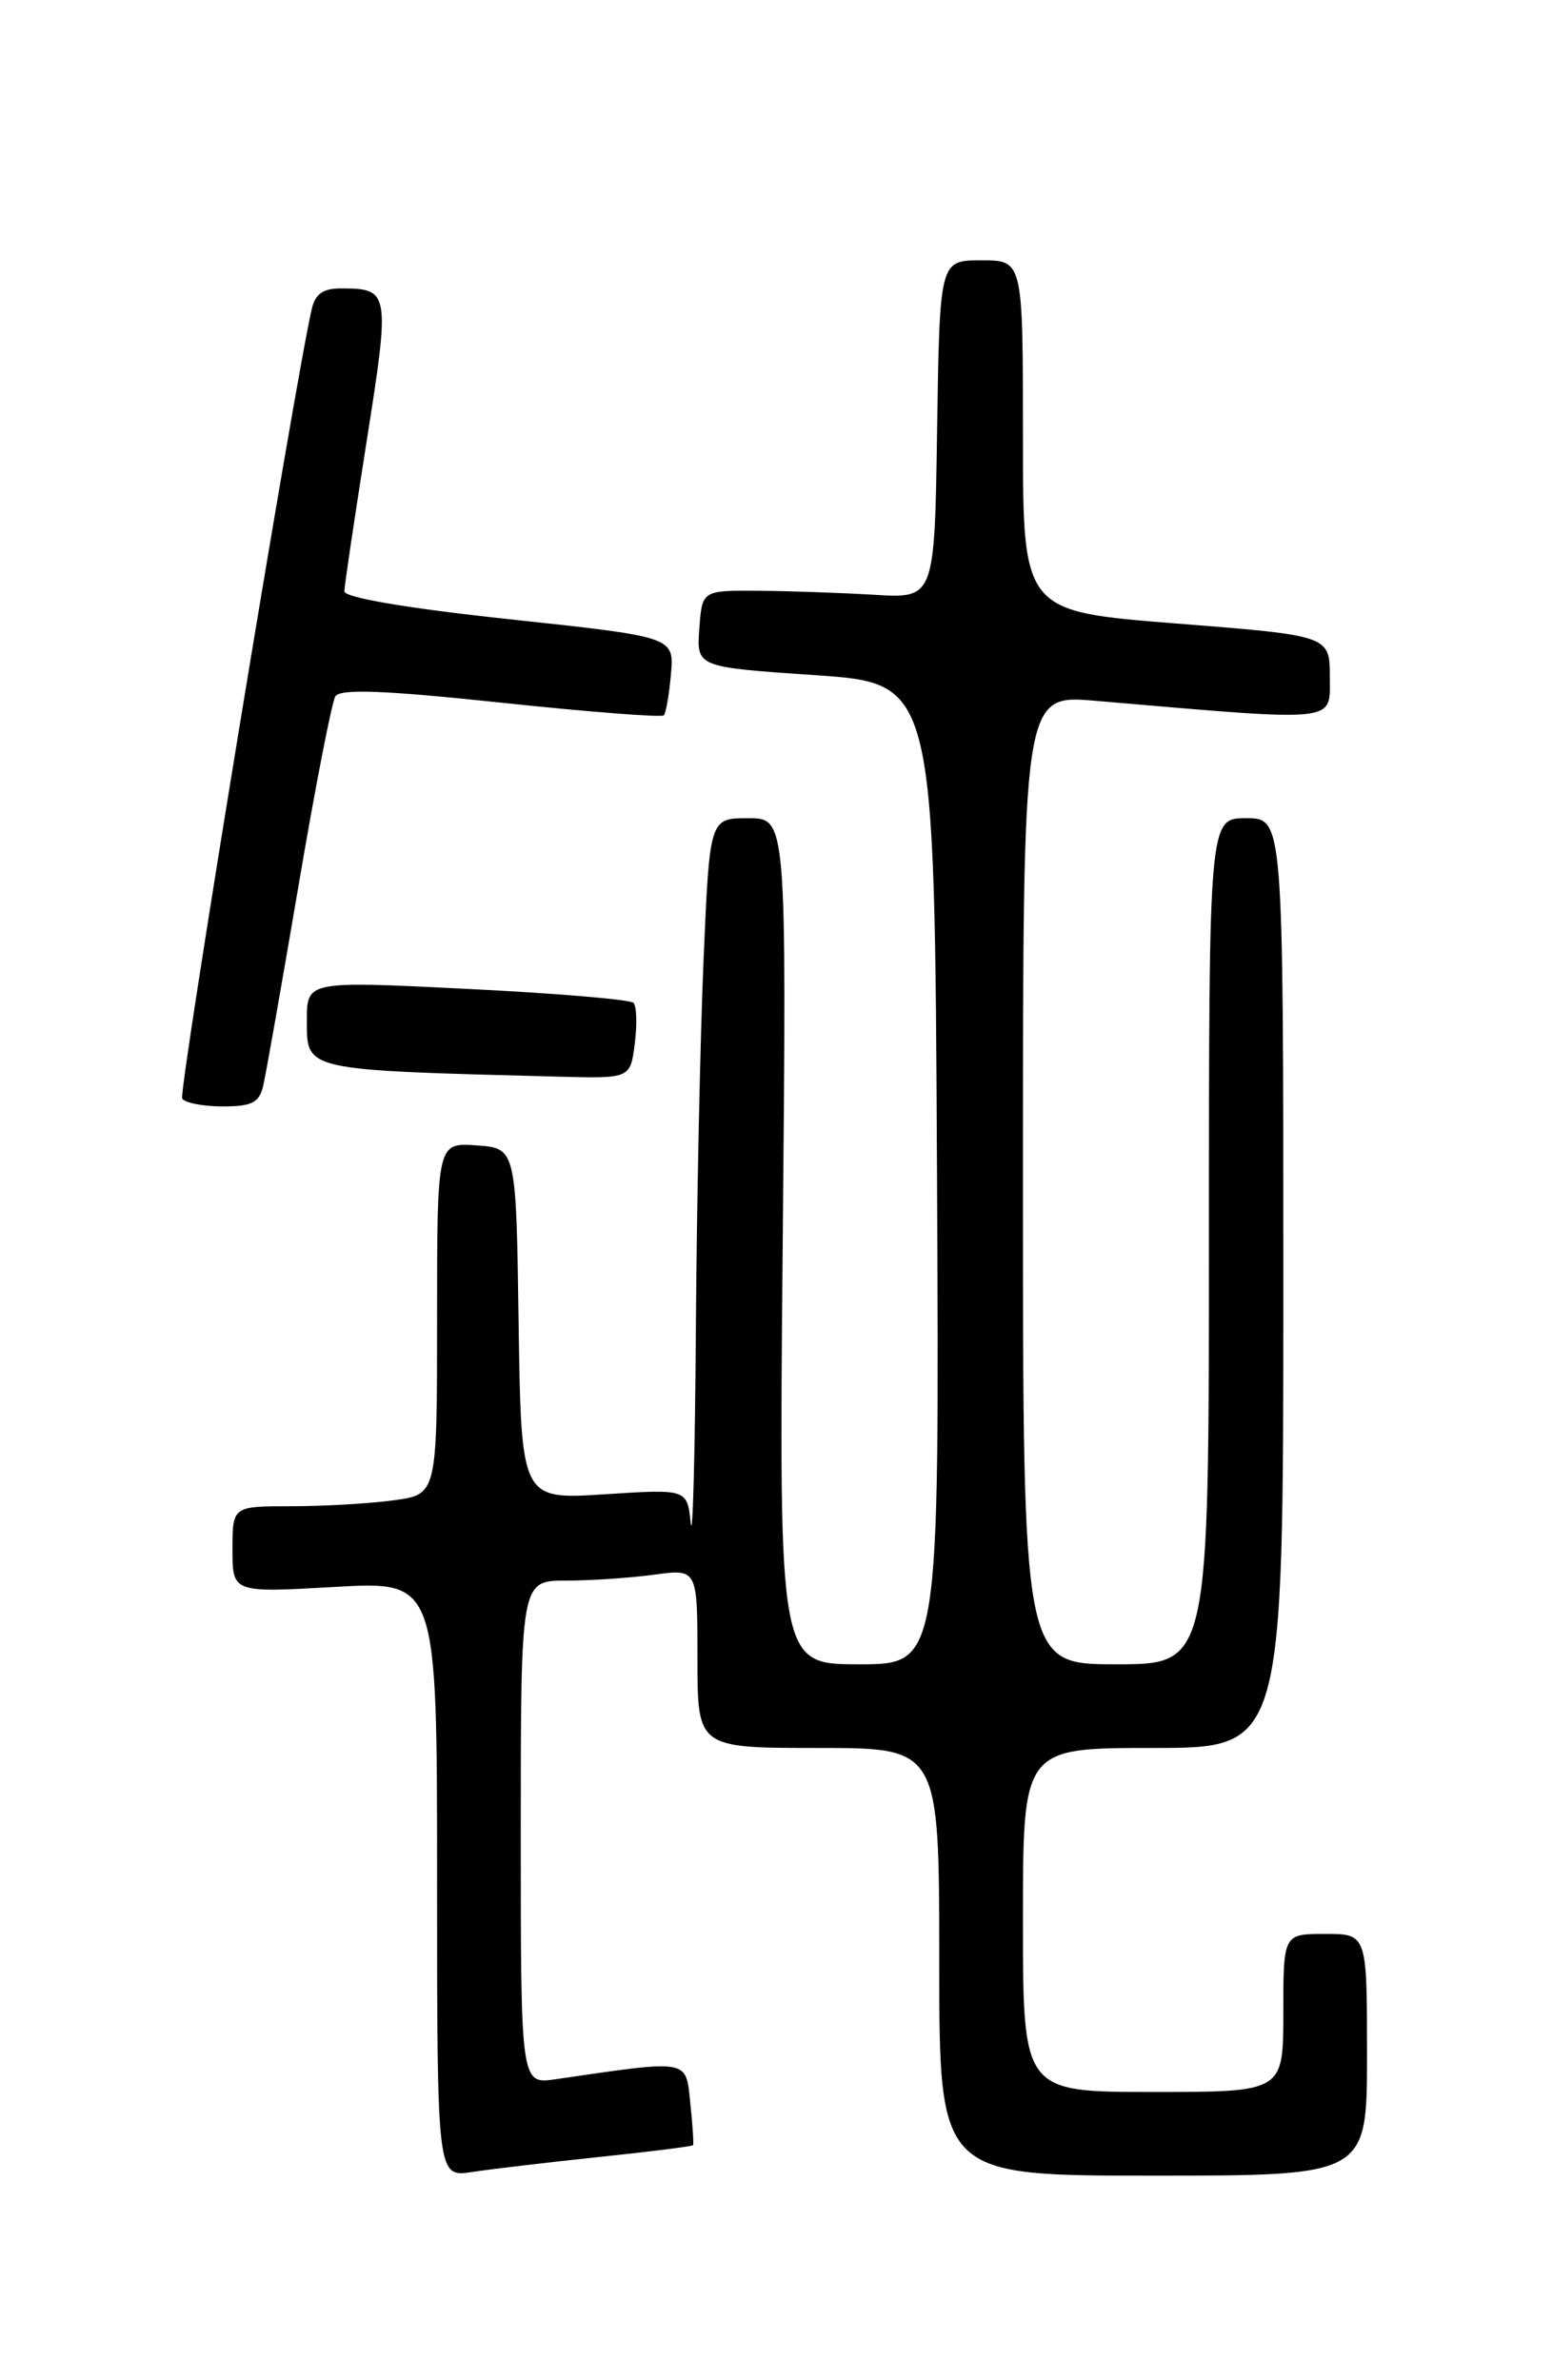 <?xml version="1.0" encoding="UTF-8" standalone="no"?>
<!DOCTYPE svg PUBLIC "-//W3C//DTD SVG 1.1//EN" "http://www.w3.org/Graphics/SVG/1.1/DTD/svg11.dtd" >
<svg xmlns="http://www.w3.org/2000/svg" xmlns:xlink="http://www.w3.org/1999/xlink" version="1.1" viewBox="0 0 167 256">
 <g >
 <path fill="currentColor"
d=" M 64.44 231.99 C 69.91 231.42 74.45 230.85 74.53 230.72 C 74.61 230.60 74.48 228.55 74.23 226.17 C 73.73 221.42 74.27 221.51 59.75 223.63 C 56.00 224.18 56.00 224.18 56.00 197.09 C 56.00 170.00 56.00 170.00 60.86 170.00 C 63.53 170.00 67.81 169.71 70.36 169.36 C 75.00 168.73 75.00 168.73 75.00 178.36 C 75.00 188.00 75.00 188.00 88.00 188.00 C 101.00 188.00 101.00 188.00 101.00 211.00 C 101.00 234.00 101.00 234.00 124.00 234.00 C 147.00 234.00 147.00 234.00 147.00 221.00 C 147.00 208.00 147.00 208.00 142.50 208.00 C 138.00 208.00 138.00 208.00 138.00 216.50 C 138.00 225.00 138.00 225.00 124.00 225.00 C 110.00 225.00 110.00 225.00 110.00 206.50 C 110.00 188.00 110.00 188.00 124.00 188.00 C 138.00 188.00 138.00 188.00 138.00 138.00 C 138.00 88.00 138.00 88.00 134.00 88.00 C 130.00 88.00 130.00 88.00 130.00 133.50 C 130.00 179.00 130.00 179.00 120.00 179.00 C 110.00 179.00 110.00 179.00 110.00 126.85 C 110.00 74.71 110.00 74.71 117.75 75.37 C 144.23 77.64 143.00 77.77 143.00 72.83 C 143.00 68.36 143.00 68.36 126.50 67.06 C 110.00 65.76 110.00 65.76 110.00 46.88 C 110.00 28.00 110.00 28.00 105.52 28.00 C 101.05 28.00 101.05 28.00 100.77 46.19 C 100.50 64.37 100.50 64.37 94.00 63.97 C 90.42 63.76 84.80 63.56 81.50 63.54 C 75.50 63.50 75.50 63.50 75.20 67.62 C 74.90 71.75 74.90 71.75 87.70 72.62 C 100.50 73.50 100.50 73.50 100.76 126.25 C 101.02 179.00 101.02 179.00 92.38 179.00 C 83.75 179.00 83.75 179.00 84.17 133.50 C 84.59 88.00 84.59 88.00 80.45 88.00 C 76.31 88.00 76.31 88.00 75.66 103.16 C 75.30 111.50 74.92 129.38 74.83 142.91 C 74.74 156.43 74.49 165.84 74.28 163.82 C 73.89 160.14 73.89 160.14 64.97 160.72 C 56.05 161.29 56.05 161.29 55.77 142.40 C 55.50 123.50 55.50 123.50 51.25 123.19 C 47.00 122.89 47.00 122.89 47.00 141.81 C 47.00 160.73 47.00 160.73 42.36 161.36 C 39.81 161.71 34.86 162.00 31.36 162.00 C 25.00 162.00 25.00 162.00 25.00 166.65 C 25.00 171.31 25.00 171.31 36.00 170.68 C 47.00 170.05 47.00 170.05 47.00 202.11 C 47.00 234.18 47.00 234.18 50.75 233.61 C 52.81 233.29 58.97 232.57 64.44 231.99 Z  M 28.31 116.75 C 28.60 115.51 30.30 105.84 32.10 95.27 C 33.89 84.69 35.68 75.52 36.06 74.90 C 36.58 74.06 41.26 74.24 53.86 75.57 C 63.26 76.57 71.14 77.18 71.38 76.94 C 71.61 76.70 71.96 74.70 72.15 72.50 C 72.50 68.50 72.50 68.50 54.75 66.60 C 43.69 65.41 37.01 64.27 37.03 63.59 C 37.04 62.99 38.12 55.75 39.42 47.50 C 41.96 31.41 41.90 31.04 36.77 31.02 C 34.75 31.00 33.90 31.59 33.52 33.25 C 31.63 41.53 19.17 117.47 19.59 118.15 C 19.88 118.62 21.84 119.00 23.95 119.00 C 27.10 119.00 27.88 118.60 28.31 116.75 Z  M 68.26 112.25 C 68.52 110.19 68.46 108.21 68.12 107.86 C 67.78 107.50 59.74 106.83 50.25 106.36 C 33.00 105.50 33.00 105.50 33.00 109.73 C 33.00 115.19 32.52 115.08 60.14 115.80 C 67.78 116.00 67.78 116.00 68.26 112.25 Z "/>
</g>
</svg>